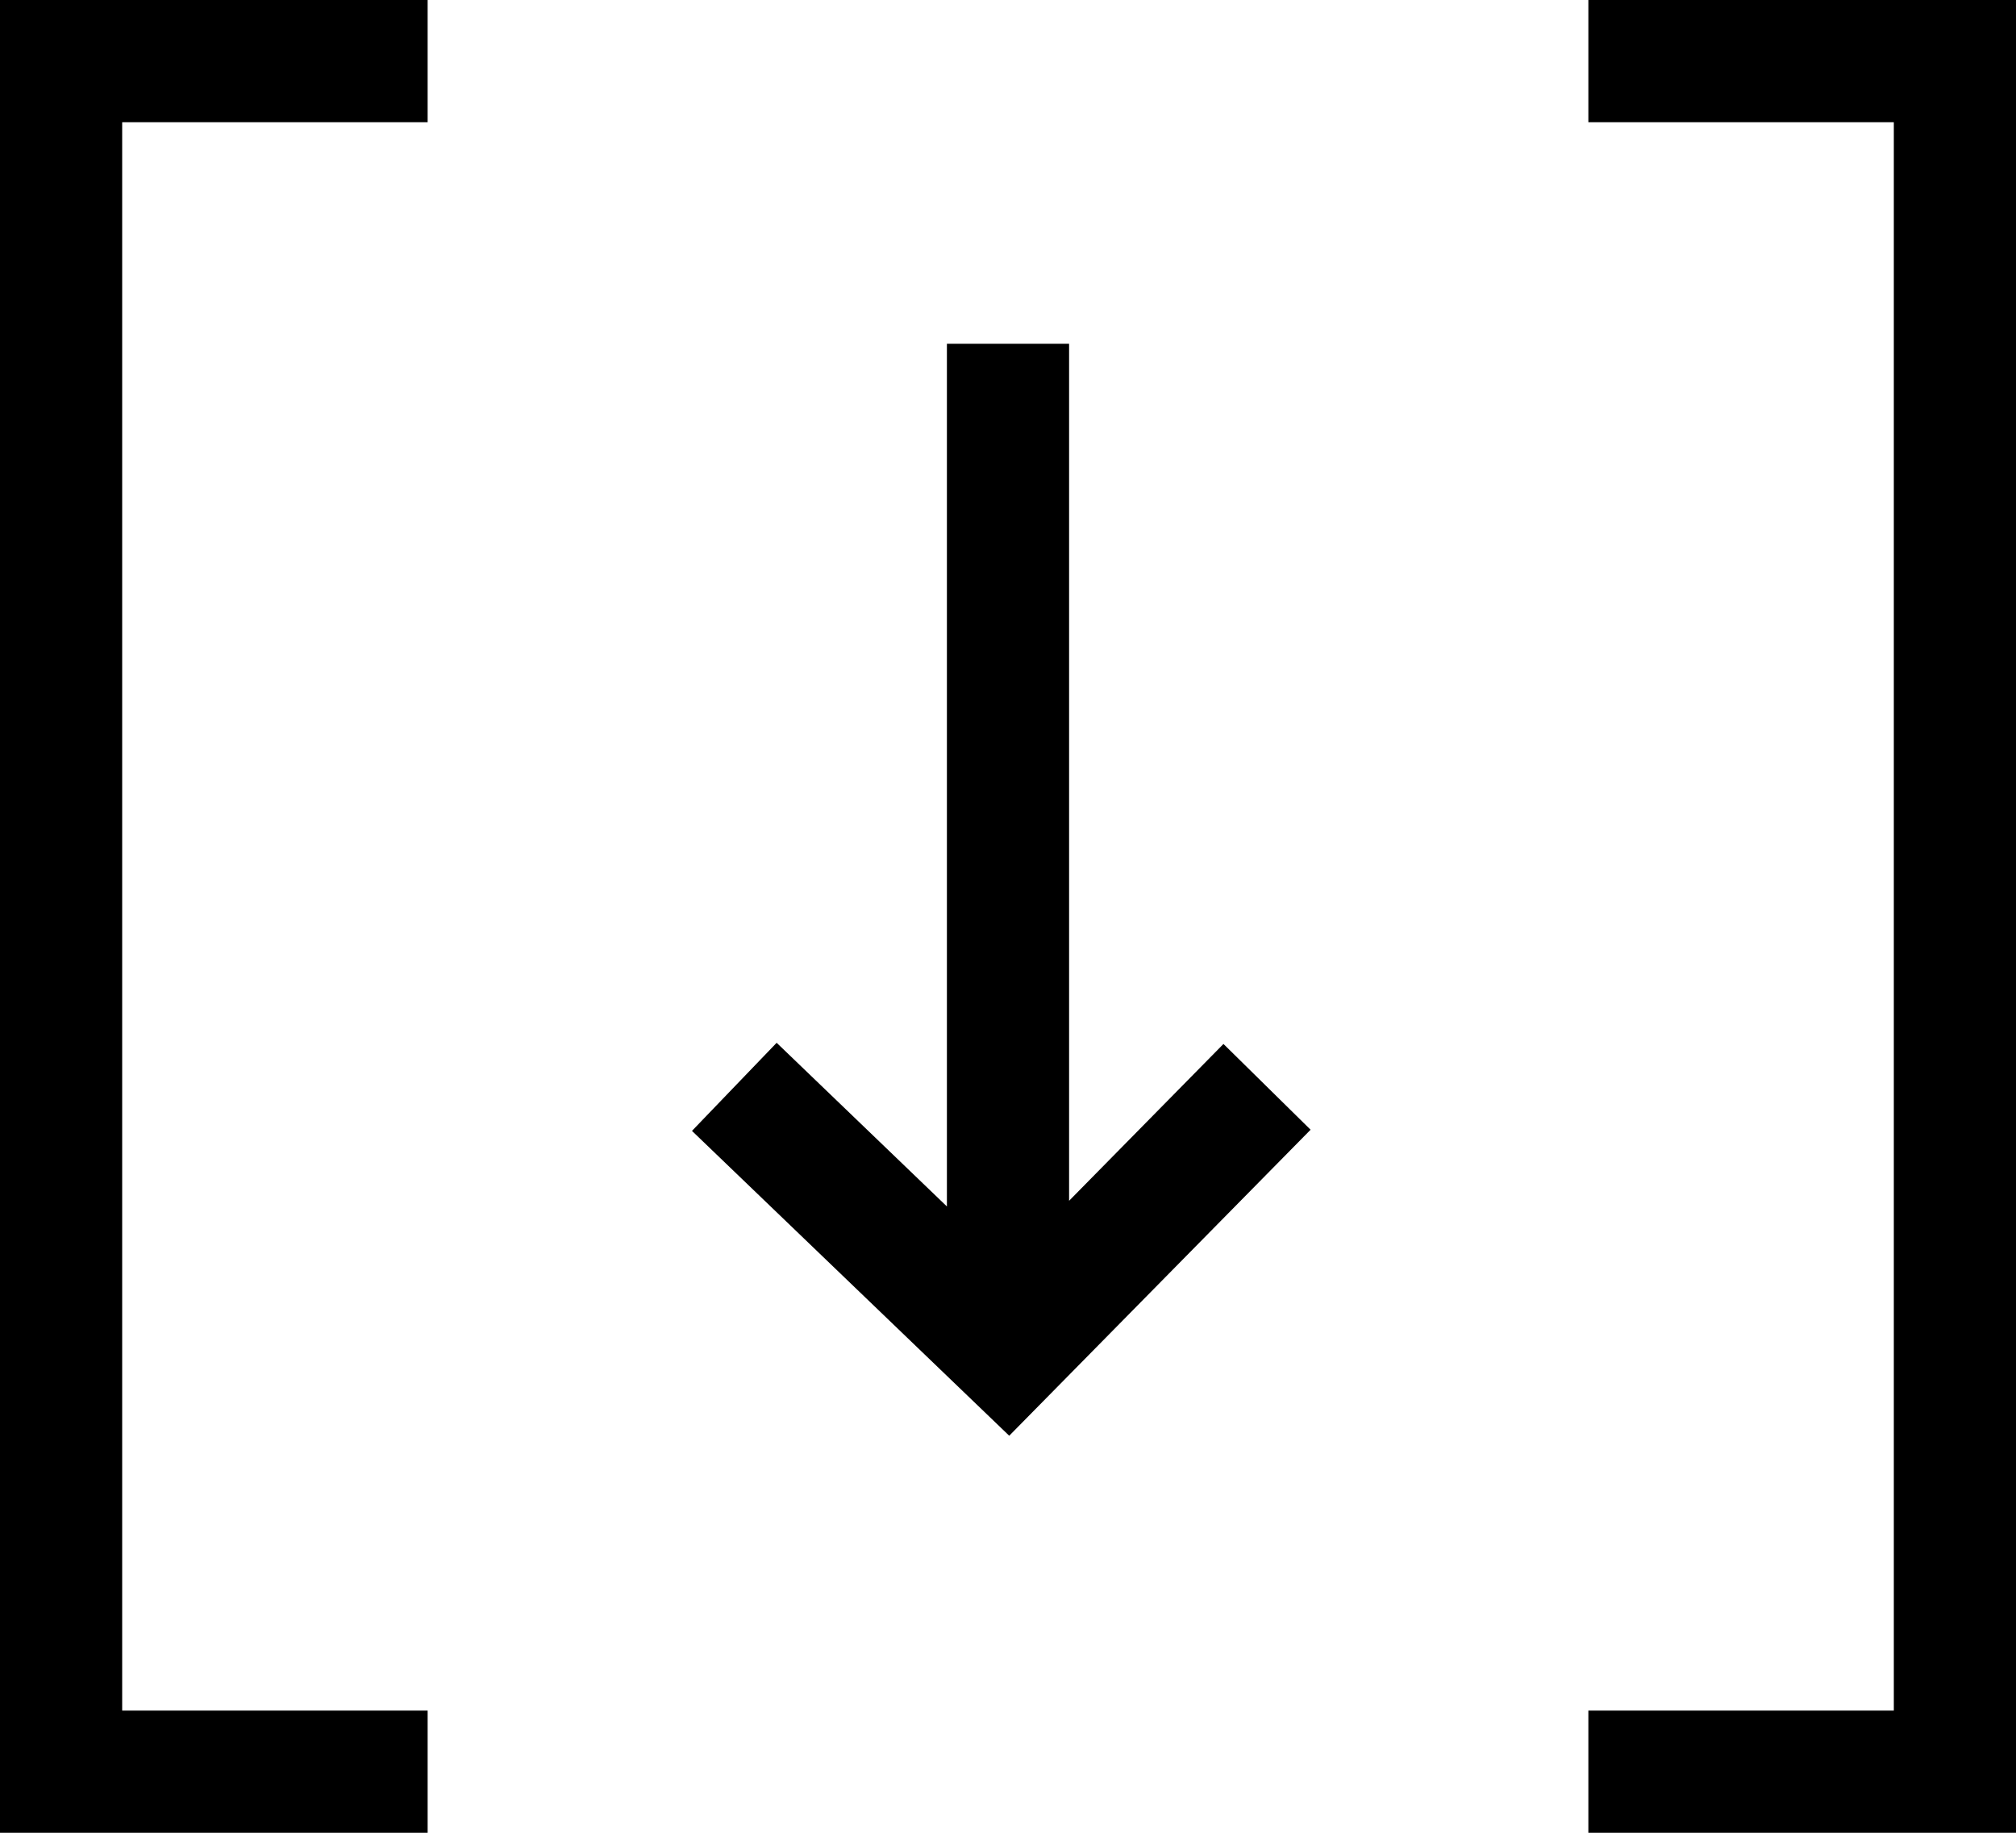 <svg xmlns="http://www.w3.org/2000/svg" id="b4e420fc-0fd4-44d2-b173-f83192a60794" data-name="Layer 1" width="33" height="30" viewBox="0 0 33 30"><polygon points="0 0 0 2 0 28 0 30 2 30 7 30 7 28 2 28 2 2 7 2 7 0 2 0 0 0"></polygon><polygon points="31 0 26 0 26 2 31 2 31 28 26 28 26 30 31 30 33 30 33 28 33 2 33 0 31 0"></polygon><polygon points="17.5 19.655 17.5 5.627 15.5 5.627 15.5 19.748 12.713 17.069 11.327 18.511 16.52 23.501 21.453 18.492 20.027 17.088 17.5 19.655"></polygon></svg>